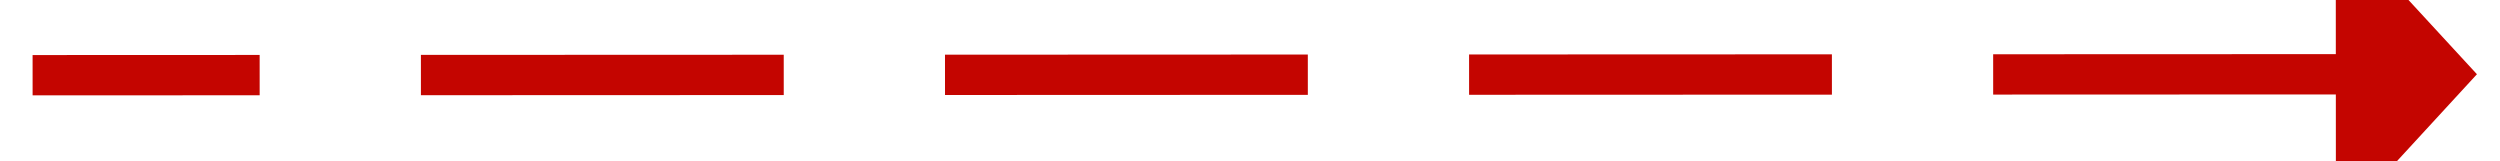 ﻿<?xml version="1.0" encoding="utf-8"?>
<svg version="1.1" xmlns:xlink="http://www.w3.org/1999/xlink" width="124px" height="8px" viewBox="94 392  124 8" xmlns="http://www.w3.org/2000/svg">
  <g transform="matrix(-0.528 -0.849 0.849 -0.528 -98.024 737.502 )">
    <path d="M 127.167 442.904  L 188 345  " stroke-width="2" stroke-dasharray="18,8" stroke="#c40500" fill="none" />
    <path d="M 121.239 438.043  L 124 448  L 134.15 446.065  L 121.239 438.043  Z " fill-rule="nonzero" fill="#c40500" stroke="none" />
  </g>
</svg>
